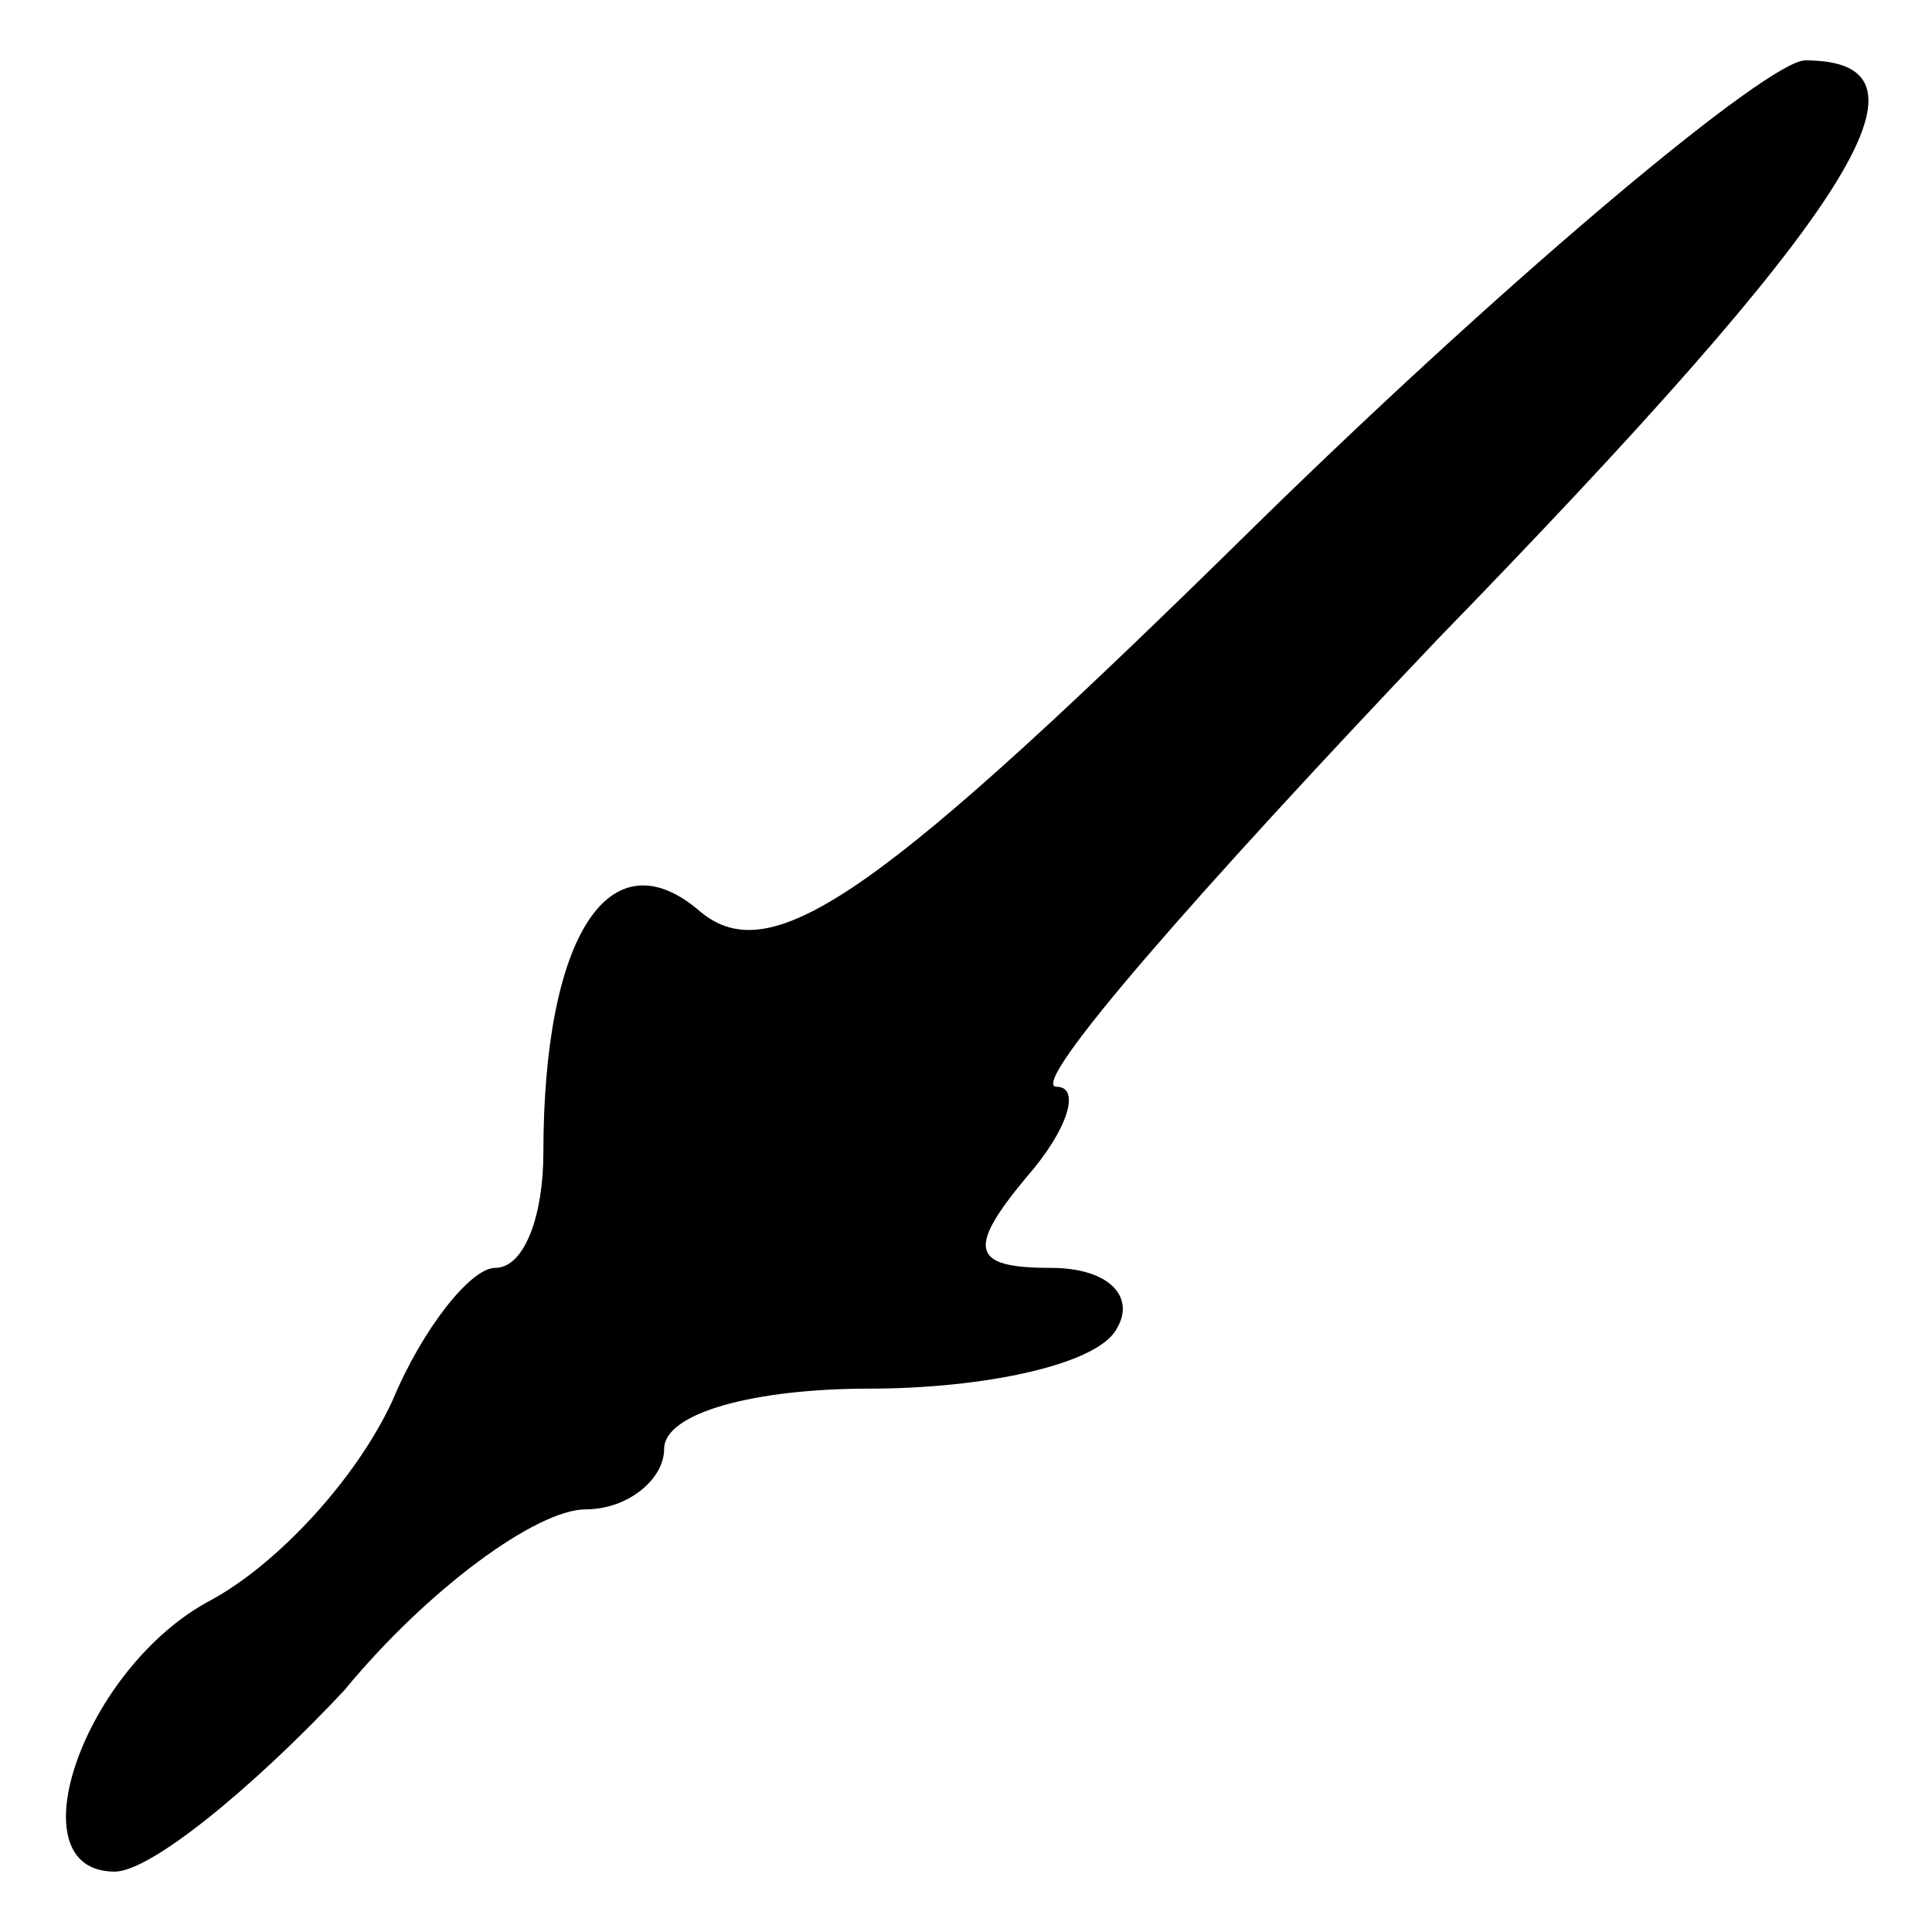 <?xml version="1.0" standalone="no"?>
<!DOCTYPE svg PUBLIC "-//W3C//DTD SVG 20010904//EN"
 "http://www.w3.org/TR/2001/REC-SVG-20010904/DTD/svg10.dtd">
<svg version="1.0" xmlns="http://www.w3.org/2000/svg"
 width="32pt" height="32pt" viewBox="0 0 32 32"
 preserveAspectRatio="xMidYMid meet">
<g transform="translate(0,32) scale(0.1,-0.1)"
fill="#000000" stroke="none">
<path fill="#000000" stroke="none" d="M209 234 c-63 -62 -81 -75 -93 -65 -15
13 -26 -4 -26 -40 0 -10 -3 -19 -8 -19 -4 0 -12 -10 -17 -22 -6 -13 -19 -27
-30 -33 -21 -11 -33 -45 -16 -45 6 0 23 14 38 30 14 17 32 30 40 30 7 0 13 5
13 10 0 6 15 10 34 10 19 0 38 4 41 10 3 5 -1 10 -11 10 -13 0 -14 3 -4 15 7
8 9 15 5 15 -5 0 24 33 63 74 69 71 85 96 61 96 -6 0 -47 -34 -90 -76z"/>
</g>
</svg>
